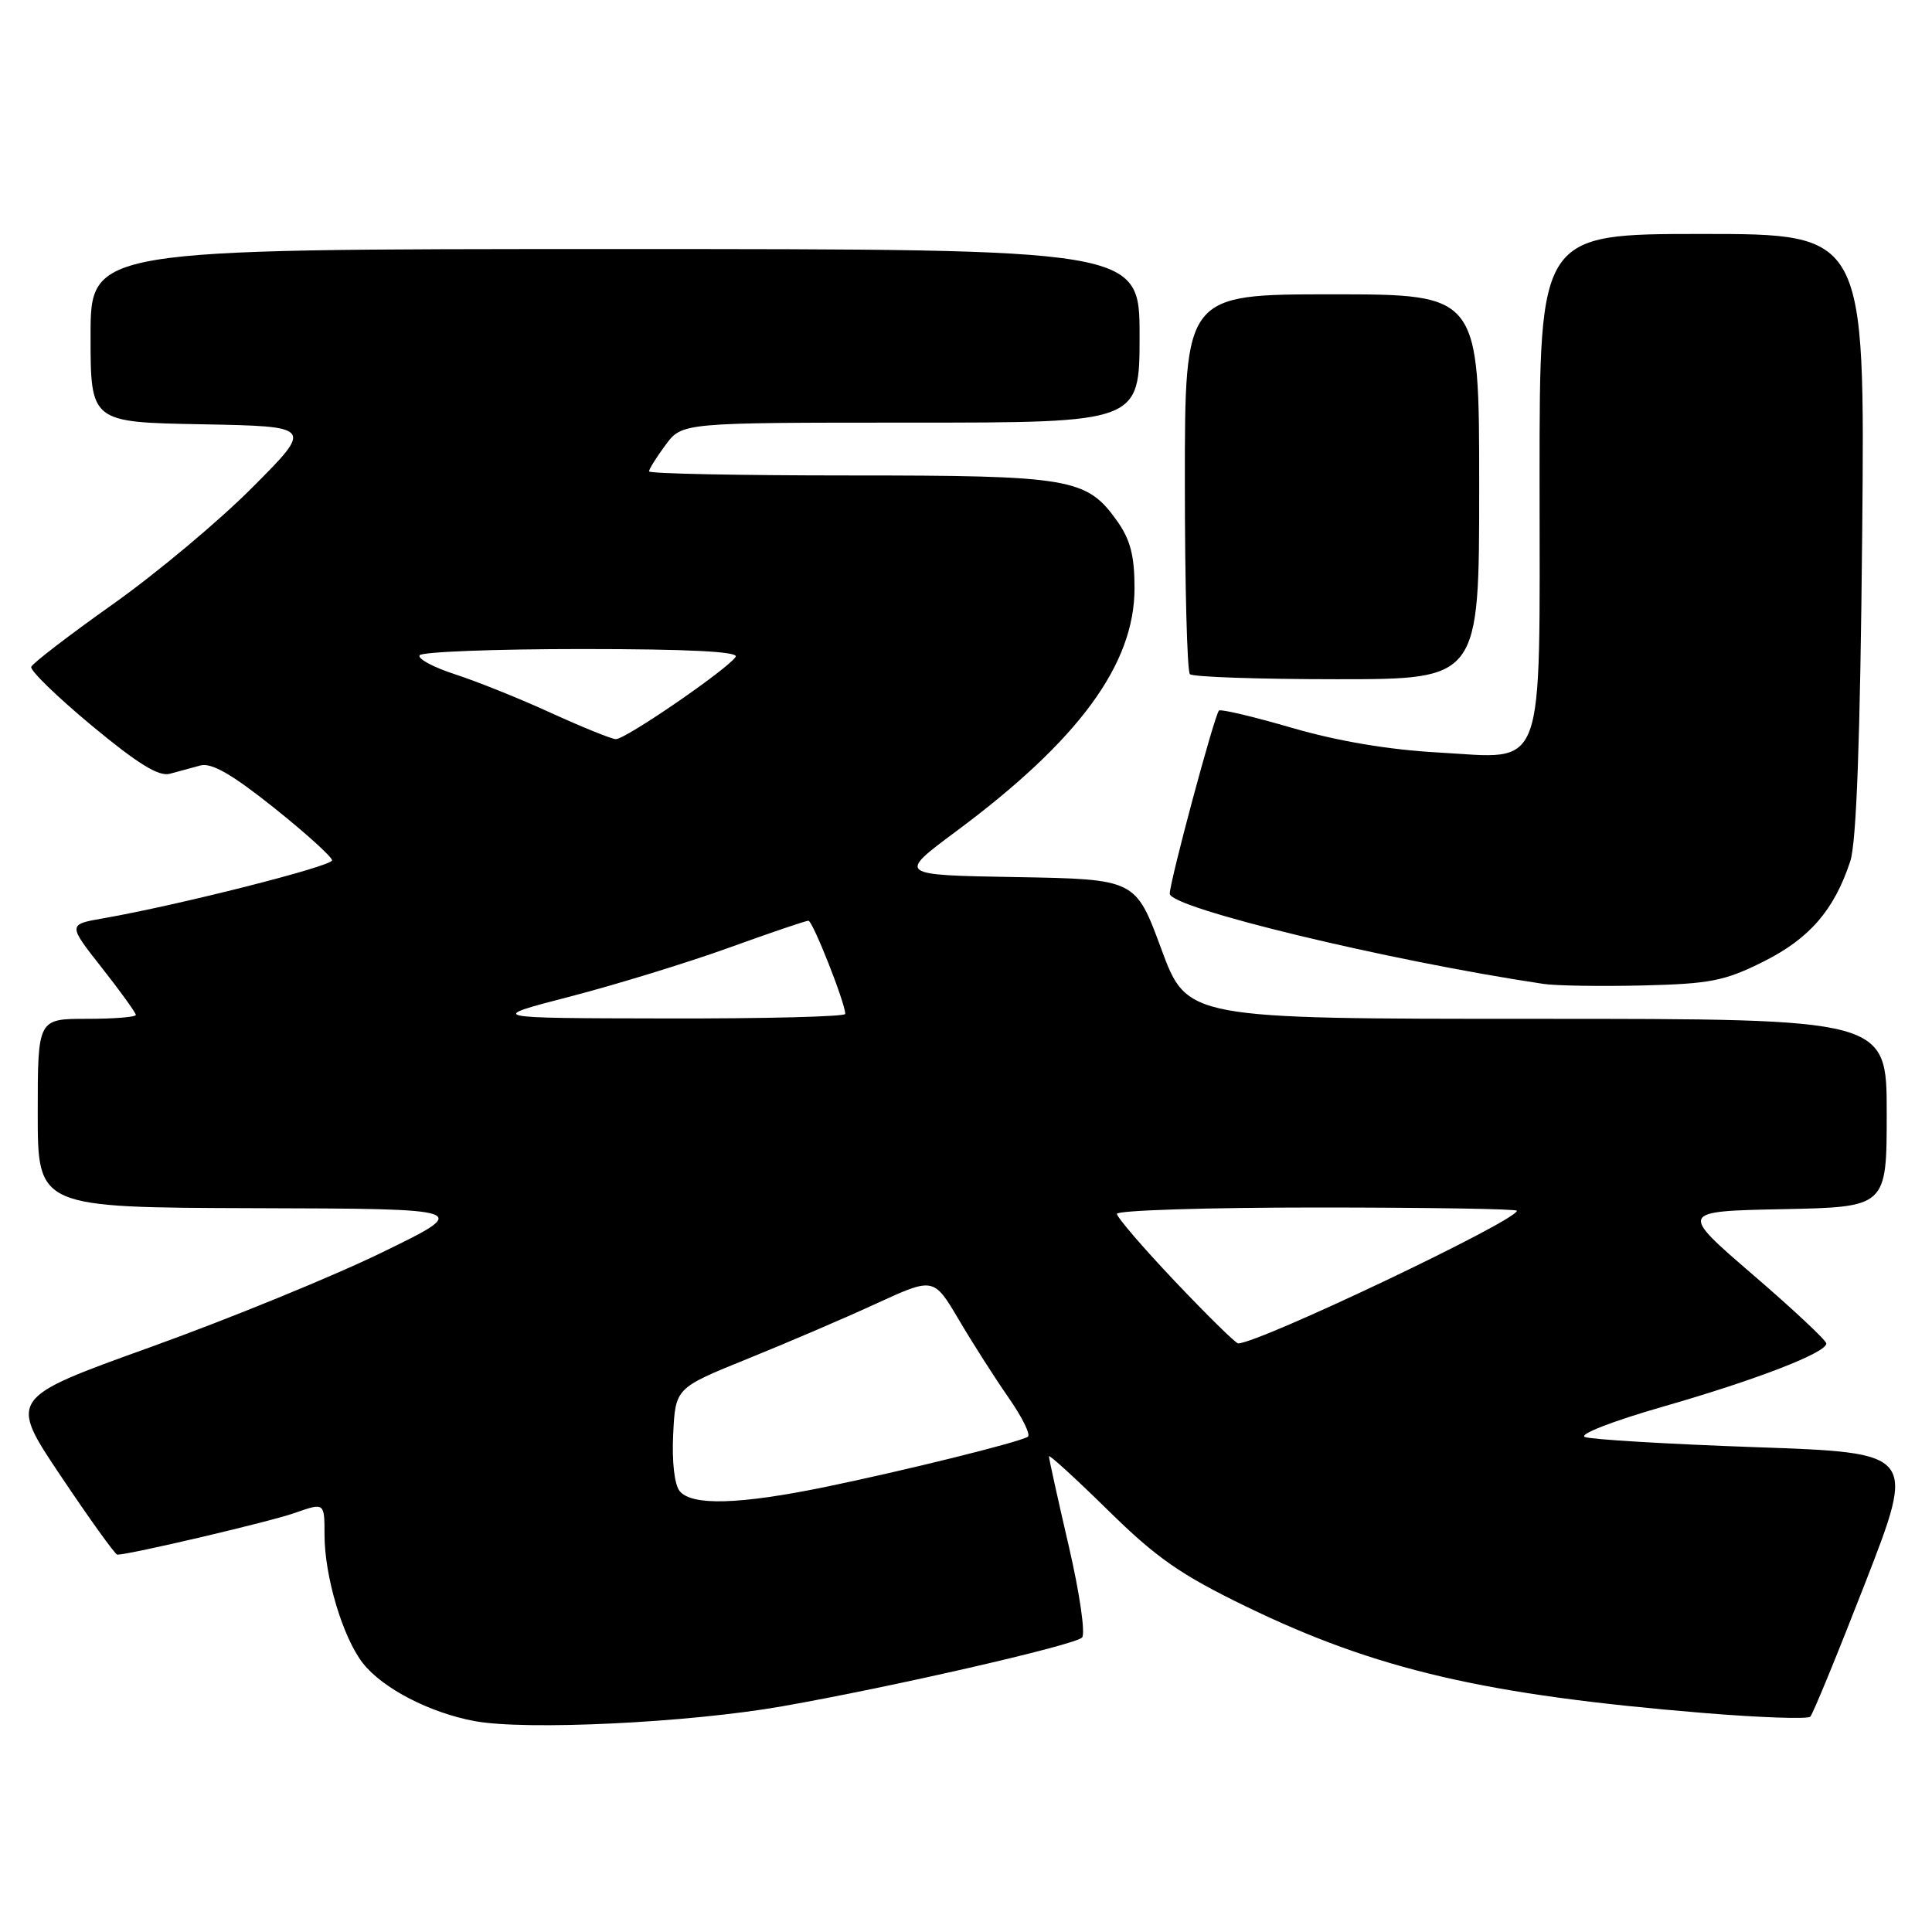 <?xml version="1.0" encoding="UTF-8" standalone="no"?>
<!DOCTYPE svg PUBLIC "-//W3C//DTD SVG 1.1//EN" "http://www.w3.org/Graphics/SVG/1.1/DTD/svg11.dtd" >
<svg xmlns="http://www.w3.org/2000/svg" xmlns:xlink="http://www.w3.org/1999/xlink" version="1.1" viewBox="0 0 256 256">
 <g >
 <path fill="currentColor"
d=" M 103.61 226.10 C 118.08 223.56 142.28 218.02 143.37 216.99 C 143.85 216.53 143.08 211.17 141.61 204.83 C 140.16 198.60 138.99 193.26 138.99 192.97 C 139.00 192.68 142.51 195.89 146.80 200.10 C 153.22 206.42 156.44 208.66 165.05 212.84 C 182.35 221.24 196.81 224.60 225.87 226.99 C 233.23 227.59 239.53 227.81 239.87 227.47 C 240.22 227.13 243.50 219.12 247.18 209.67 C 253.85 192.50 253.85 192.50 232.68 191.76 C 221.03 191.35 210.82 190.74 210.00 190.41 C 209.16 190.06 213.70 188.30 220.28 186.41 C 232.68 182.85 242.00 179.25 242.00 178.02 C 242.00 177.62 237.62 173.51 232.26 168.90 C 222.51 160.50 222.51 160.50 236.26 160.22 C 250.00 159.94 250.00 159.94 250.00 147.47 C 250.00 135.00 250.00 135.00 203.65 135.00 C 157.30 135.00 157.30 135.00 153.88 125.75 C 150.47 116.50 150.47 116.50 134.68 116.22 C 118.90 115.95 118.90 115.95 126.70 110.15 C 142.95 98.08 150.33 88.02 150.33 77.95 C 150.33 73.62 149.78 71.51 148.02 69.03 C 143.98 63.35 141.90 63.00 112.53 63.00 C 97.94 63.00 86.00 62.76 86.00 62.46 C 86.00 62.16 86.98 60.59 88.19 58.96 C 90.38 56.00 90.38 56.00 120.69 56.00 C 151.00 56.00 151.00 56.00 151.00 44.50 C 151.00 33.00 151.00 33.00 81.50 33.00 C 12.00 33.00 12.00 33.00 12.00 44.47 C 12.00 55.95 12.00 55.95 26.75 56.22 C 41.50 56.50 41.50 56.50 33.46 64.57 C 29.04 69.02 20.70 75.99 14.94 80.07 C 9.17 84.16 4.31 87.89 4.14 88.36 C 3.96 88.83 7.57 92.34 12.16 96.15 C 18.23 101.19 21.04 102.93 22.50 102.53 C 23.60 102.23 25.42 101.74 26.55 101.43 C 28.03 101.04 30.71 102.57 36.30 107.03 C 40.53 110.41 44.00 113.55 44.00 114.00 C 44.00 114.78 23.70 119.93 13.74 121.67 C 8.98 122.50 8.98 122.50 13.49 128.23 C 15.97 131.38 18.00 134.20 18.00 134.48 C 18.00 134.77 15.08 135.00 11.50 135.00 C 5.00 135.00 5.00 135.00 5.00 147.50 C 5.00 160.00 5.00 160.00 33.75 160.09 C 62.50 160.17 62.50 160.17 50.65 165.94 C 44.14 169.12 30.33 174.76 19.97 178.49 C 1.13 185.26 1.13 185.26 8.09 195.63 C 11.91 201.33 15.27 206.00 15.54 206.00 C 17.18 206.00 35.81 201.63 39.07 200.47 C 43.00 199.09 43.00 199.09 43.00 203.36 C 43.00 208.89 45.43 217.00 48.09 220.39 C 50.72 223.73 56.96 226.96 62.92 228.06 C 69.70 229.31 91.18 228.28 103.61 226.10 Z  M 233.66 127.42 C 239.77 124.37 243.04 120.59 245.17 114.12 C 245.99 111.64 246.49 97.95 246.75 70.75 C 247.12 31.00 247.12 31.00 225.56 31.00 C 204.00 31.00 204.00 31.00 204.00 63.28 C 204.00 103.20 204.99 100.51 190.60 99.71 C 184.03 99.35 177.26 98.21 171.21 96.45 C 166.10 94.96 161.74 93.93 161.52 94.15 C 160.92 94.75 155.00 116.79 155.00 118.42 C 155.00 120.31 183.93 127.29 204.50 130.37 C 206.15 130.62 212.07 130.71 217.66 130.58 C 226.61 130.36 228.52 129.99 233.66 127.42 Z  M 196.00 64.50 C 196.00 39.00 196.00 39.00 176.50 39.00 C 157.00 39.00 157.00 39.00 157.00 63.83 C 157.00 77.49 157.30 88.97 157.67 89.33 C 158.03 89.70 166.81 90.00 177.17 90.00 C 196.00 90.00 196.00 90.00 196.00 64.50 Z  M 90.07 197.59 C 89.37 196.75 89.02 193.70 89.20 190.05 C 89.50 183.92 89.50 183.92 99.00 180.07 C 104.22 177.96 111.93 174.66 116.11 172.73 C 123.72 169.24 123.72 169.24 127.05 174.87 C 128.87 177.97 131.85 182.62 133.65 185.21 C 135.46 187.80 136.60 190.13 136.19 190.38 C 135.00 191.12 119.84 194.87 109.36 197.03 C 98.01 199.36 91.70 199.55 90.07 197.59 Z  M 155.75 169.85 C 151.49 165.36 148.00 161.30 148.00 160.84 C 148.00 160.38 159.93 160.00 174.50 160.00 C 189.07 160.00 201.00 160.19 201.00 160.43 C 201.00 161.73 166.87 177.97 164.06 178.01 C 163.75 178.01 160.01 174.34 155.75 169.85 Z  M 75.50 132.06 C 81.55 130.49 91.00 127.59 96.50 125.61 C 102.00 123.62 106.78 122.00 107.12 122.00 C 107.69 122.00 112.00 132.91 112.00 134.35 C 112.00 134.71 101.31 134.98 88.25 134.95 C 64.50 134.91 64.50 134.91 75.50 132.06 Z  M 73.00 94.46 C 68.88 92.57 63.16 90.28 60.30 89.35 C 57.43 88.42 55.32 87.29 55.60 86.83 C 55.89 86.37 65.57 86.00 77.12 86.00 C 91.23 86.00 97.91 86.34 97.48 87.03 C 96.50 88.61 82.83 98.01 81.59 97.94 C 80.99 97.91 77.12 96.34 73.00 94.46 Z "/>
</g>
</svg>